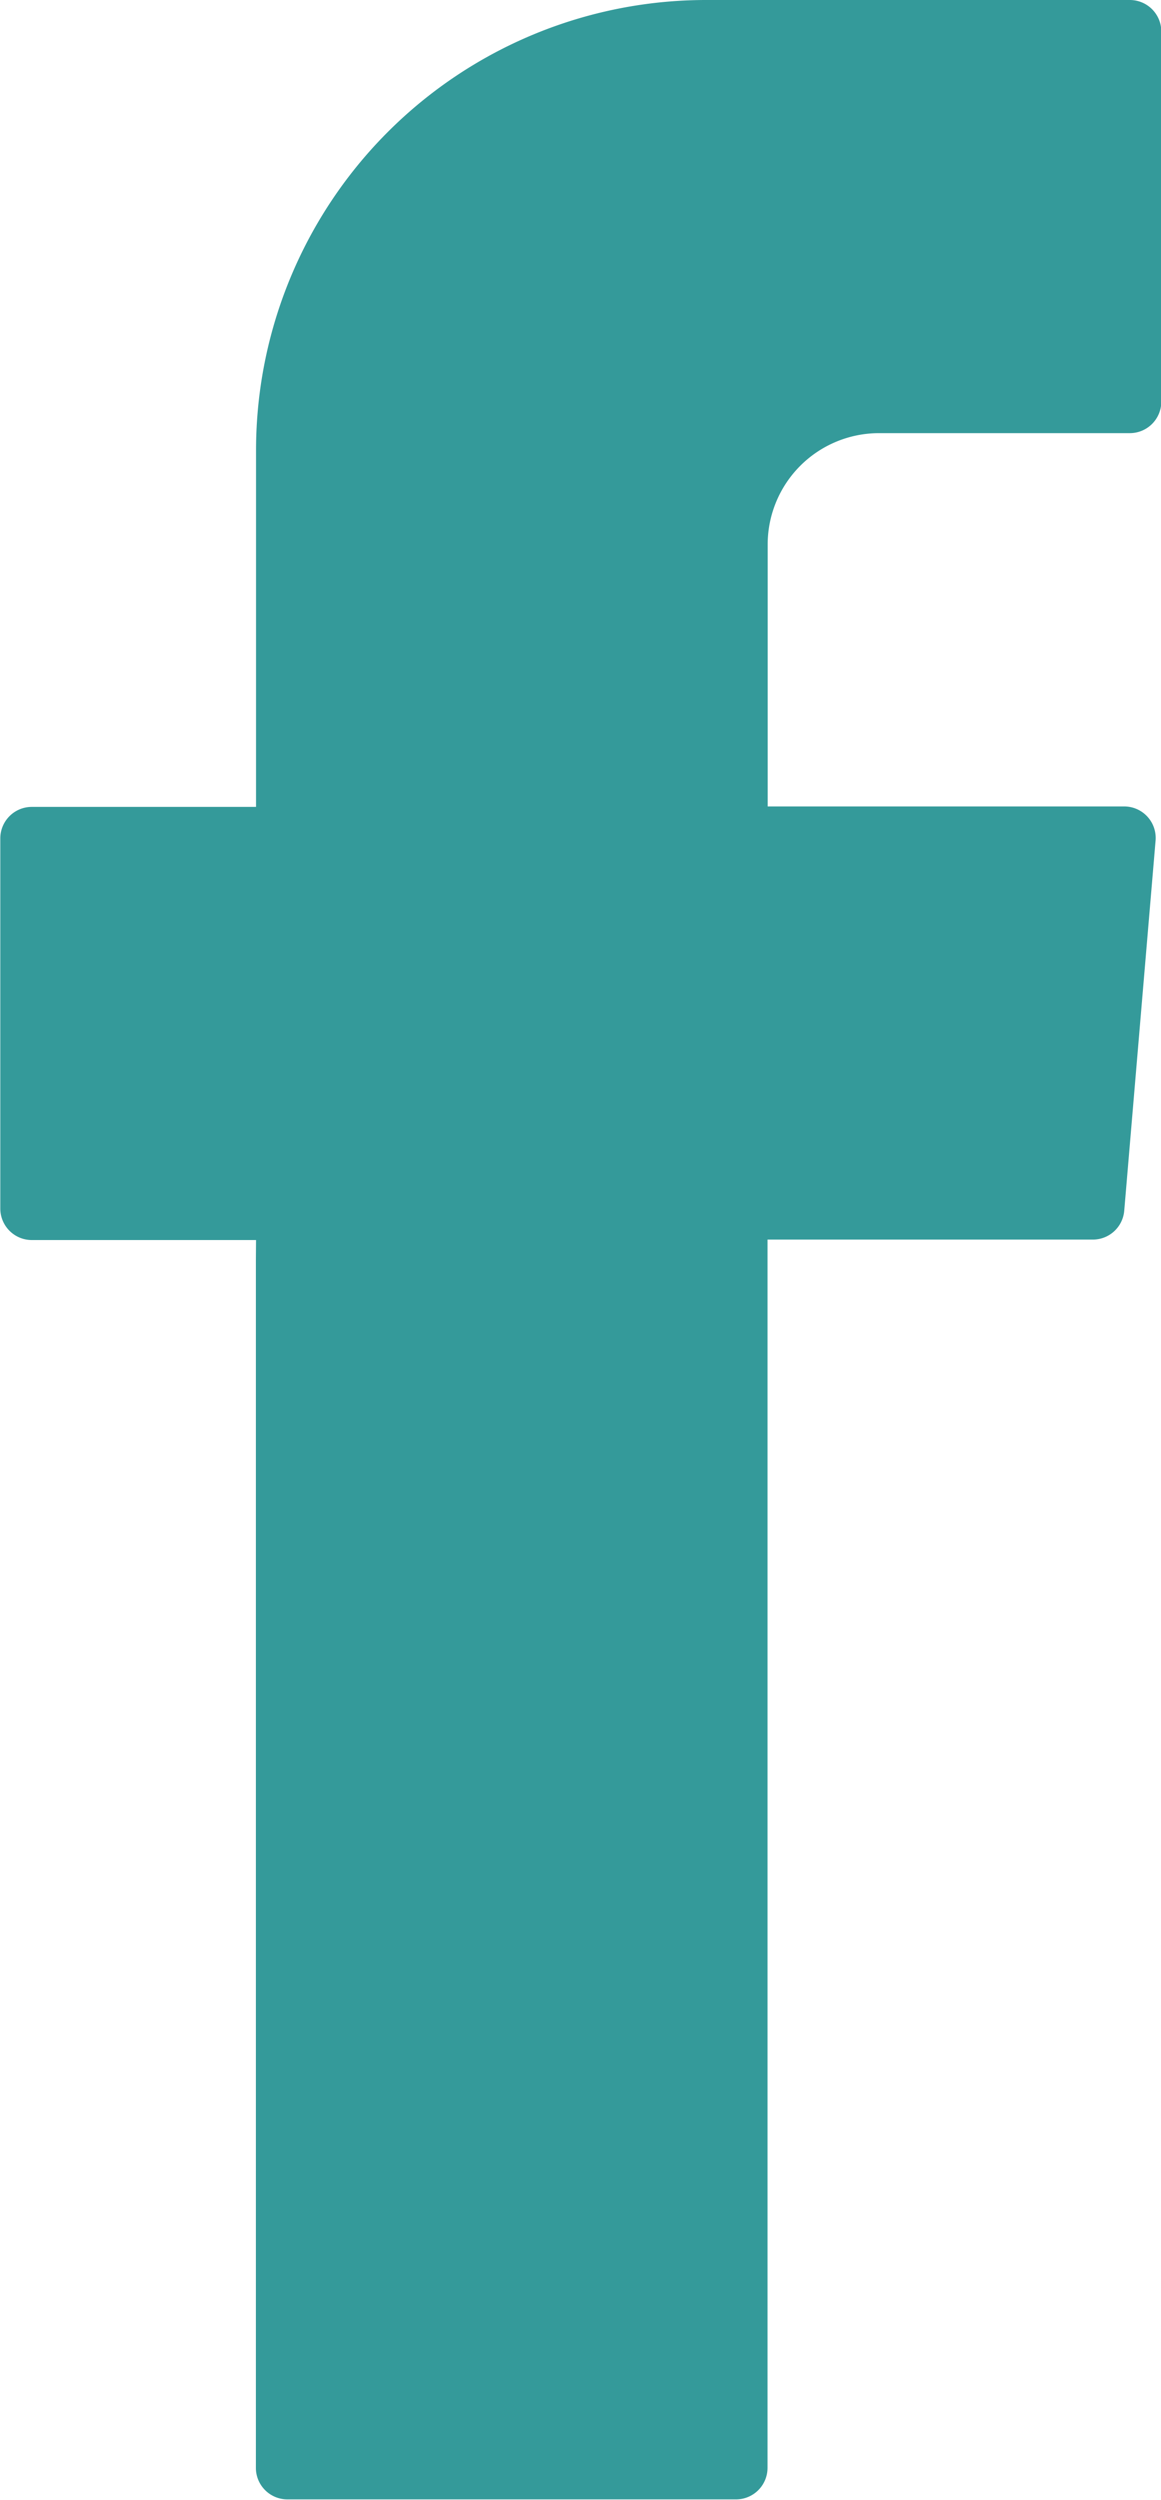 <svg xmlns="http://www.w3.org/2000/svg" width="7.704" height="16.583" viewBox="0 0 7.704 16.583">
  <g id="Groupe_13" data-name="Groupe 13" transform="translate(0 0)">
    <g id="Groupe_12" data-name="Groupe 12" transform="translate(0)">
      <path id="Tracé_7" data-name="Tracé 7" d="M178.777,858.7v8.018a.209.209,0,0,0,.209.208h2.977a.209.209,0,0,0,.209-.208v-8.148h2.159a.209.209,0,0,0,.208-.191l.208-2.455a.209.209,0,0,0-.208-.227h-2.366V853.96a.739.739,0,0,1,.739-.739h1.664a.209.209,0,0,0,.209-.209v-2.455a.209.209,0,0,0-.209-.209h-2.811a2.987,2.987,0,0,0-2.987,2.987V855.7h-1.488a.209.209,0,0,0-.209.209v2.455a.209.209,0,0,0,.209.209h1.488Z" transform="translate(-177.079 -850.348)" fill="#349a9a" fill-rule="evenodd"/>
    </g>
  </g>
</svg>
